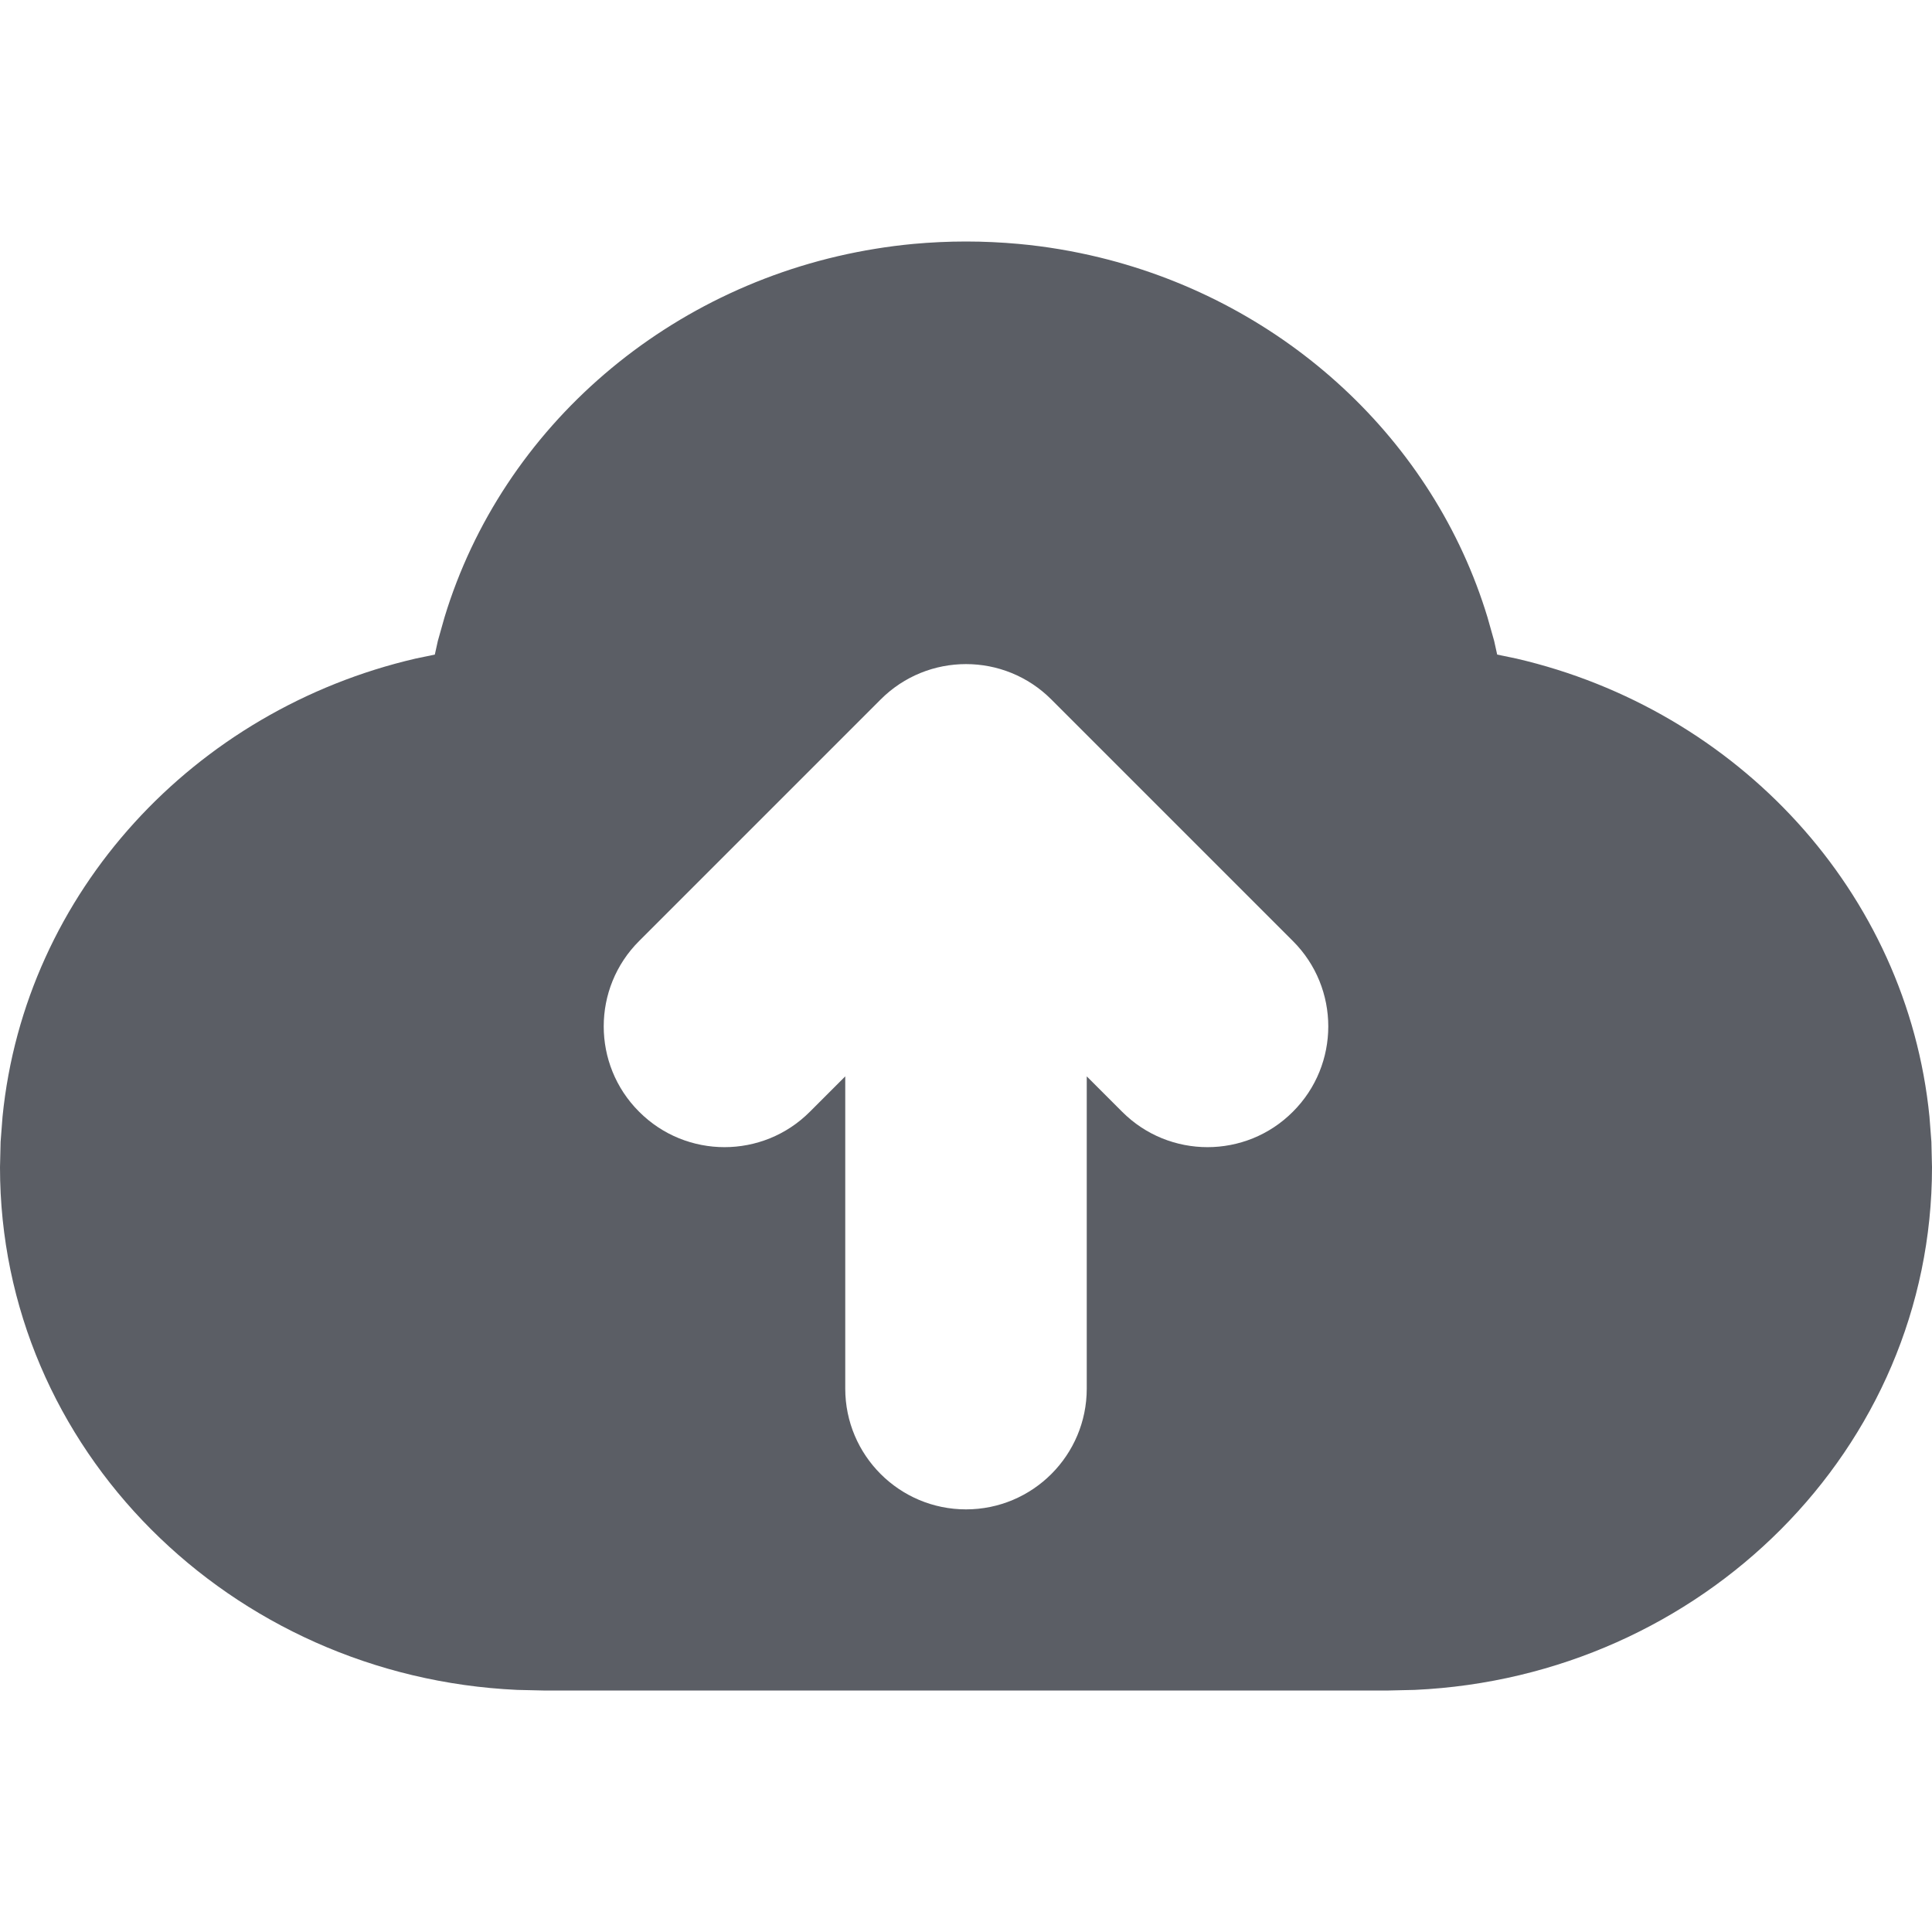<svg width="16" height="16" viewBox="0 0 16 16" fill="none" xmlns="http://www.w3.org/2000/svg">
<path fill-rule="evenodd" clip-rule="evenodd" d="M7.564 2.02C7.707 2.007 7.853 2 8 2C8.147 2 8.293 2.007 8.436 2.02C8.665 2.041 8.888 2.079 9.106 2.132C10.645 2.507 11.874 3.646 12.319 5.113L12.374 5.308L12.399 5.421L12.558 5.454C14.391 5.879 15.794 7.387 15.979 9.248L15.995 9.456L16 9.667C16 12 14.092 13.886 11.717 13.995L11.5 14H4.5L4.283 13.995C1.908 13.886 0 12 0 9.667L0.005 9.456L0.021 9.248C0.206 7.387 1.609 5.879 3.442 5.454L3.601 5.421L3.626 5.308L3.681 5.113C4.16 3.534 5.547 2.335 7.252 2.06C7.355 2.043 7.459 2.03 7.564 2.02ZM9 8.914V11.5C9 12.052 8.552 12.5 8 12.5C7.448 12.5 7 12.052 7 11.5V8.914L6.707 9.207C6.317 9.598 5.683 9.598 5.293 9.207C4.902 8.817 4.902 8.183 5.293 7.793L7.293 5.793C7.683 5.402 8.317 5.402 8.707 5.793L10.707 7.793C11.098 8.183 11.098 8.817 10.707 9.207C10.317 9.598 9.683 9.598 9.293 9.207L9 8.914Z" fill="#1D212A" fill-opacity="0.72"/>
</svg>
